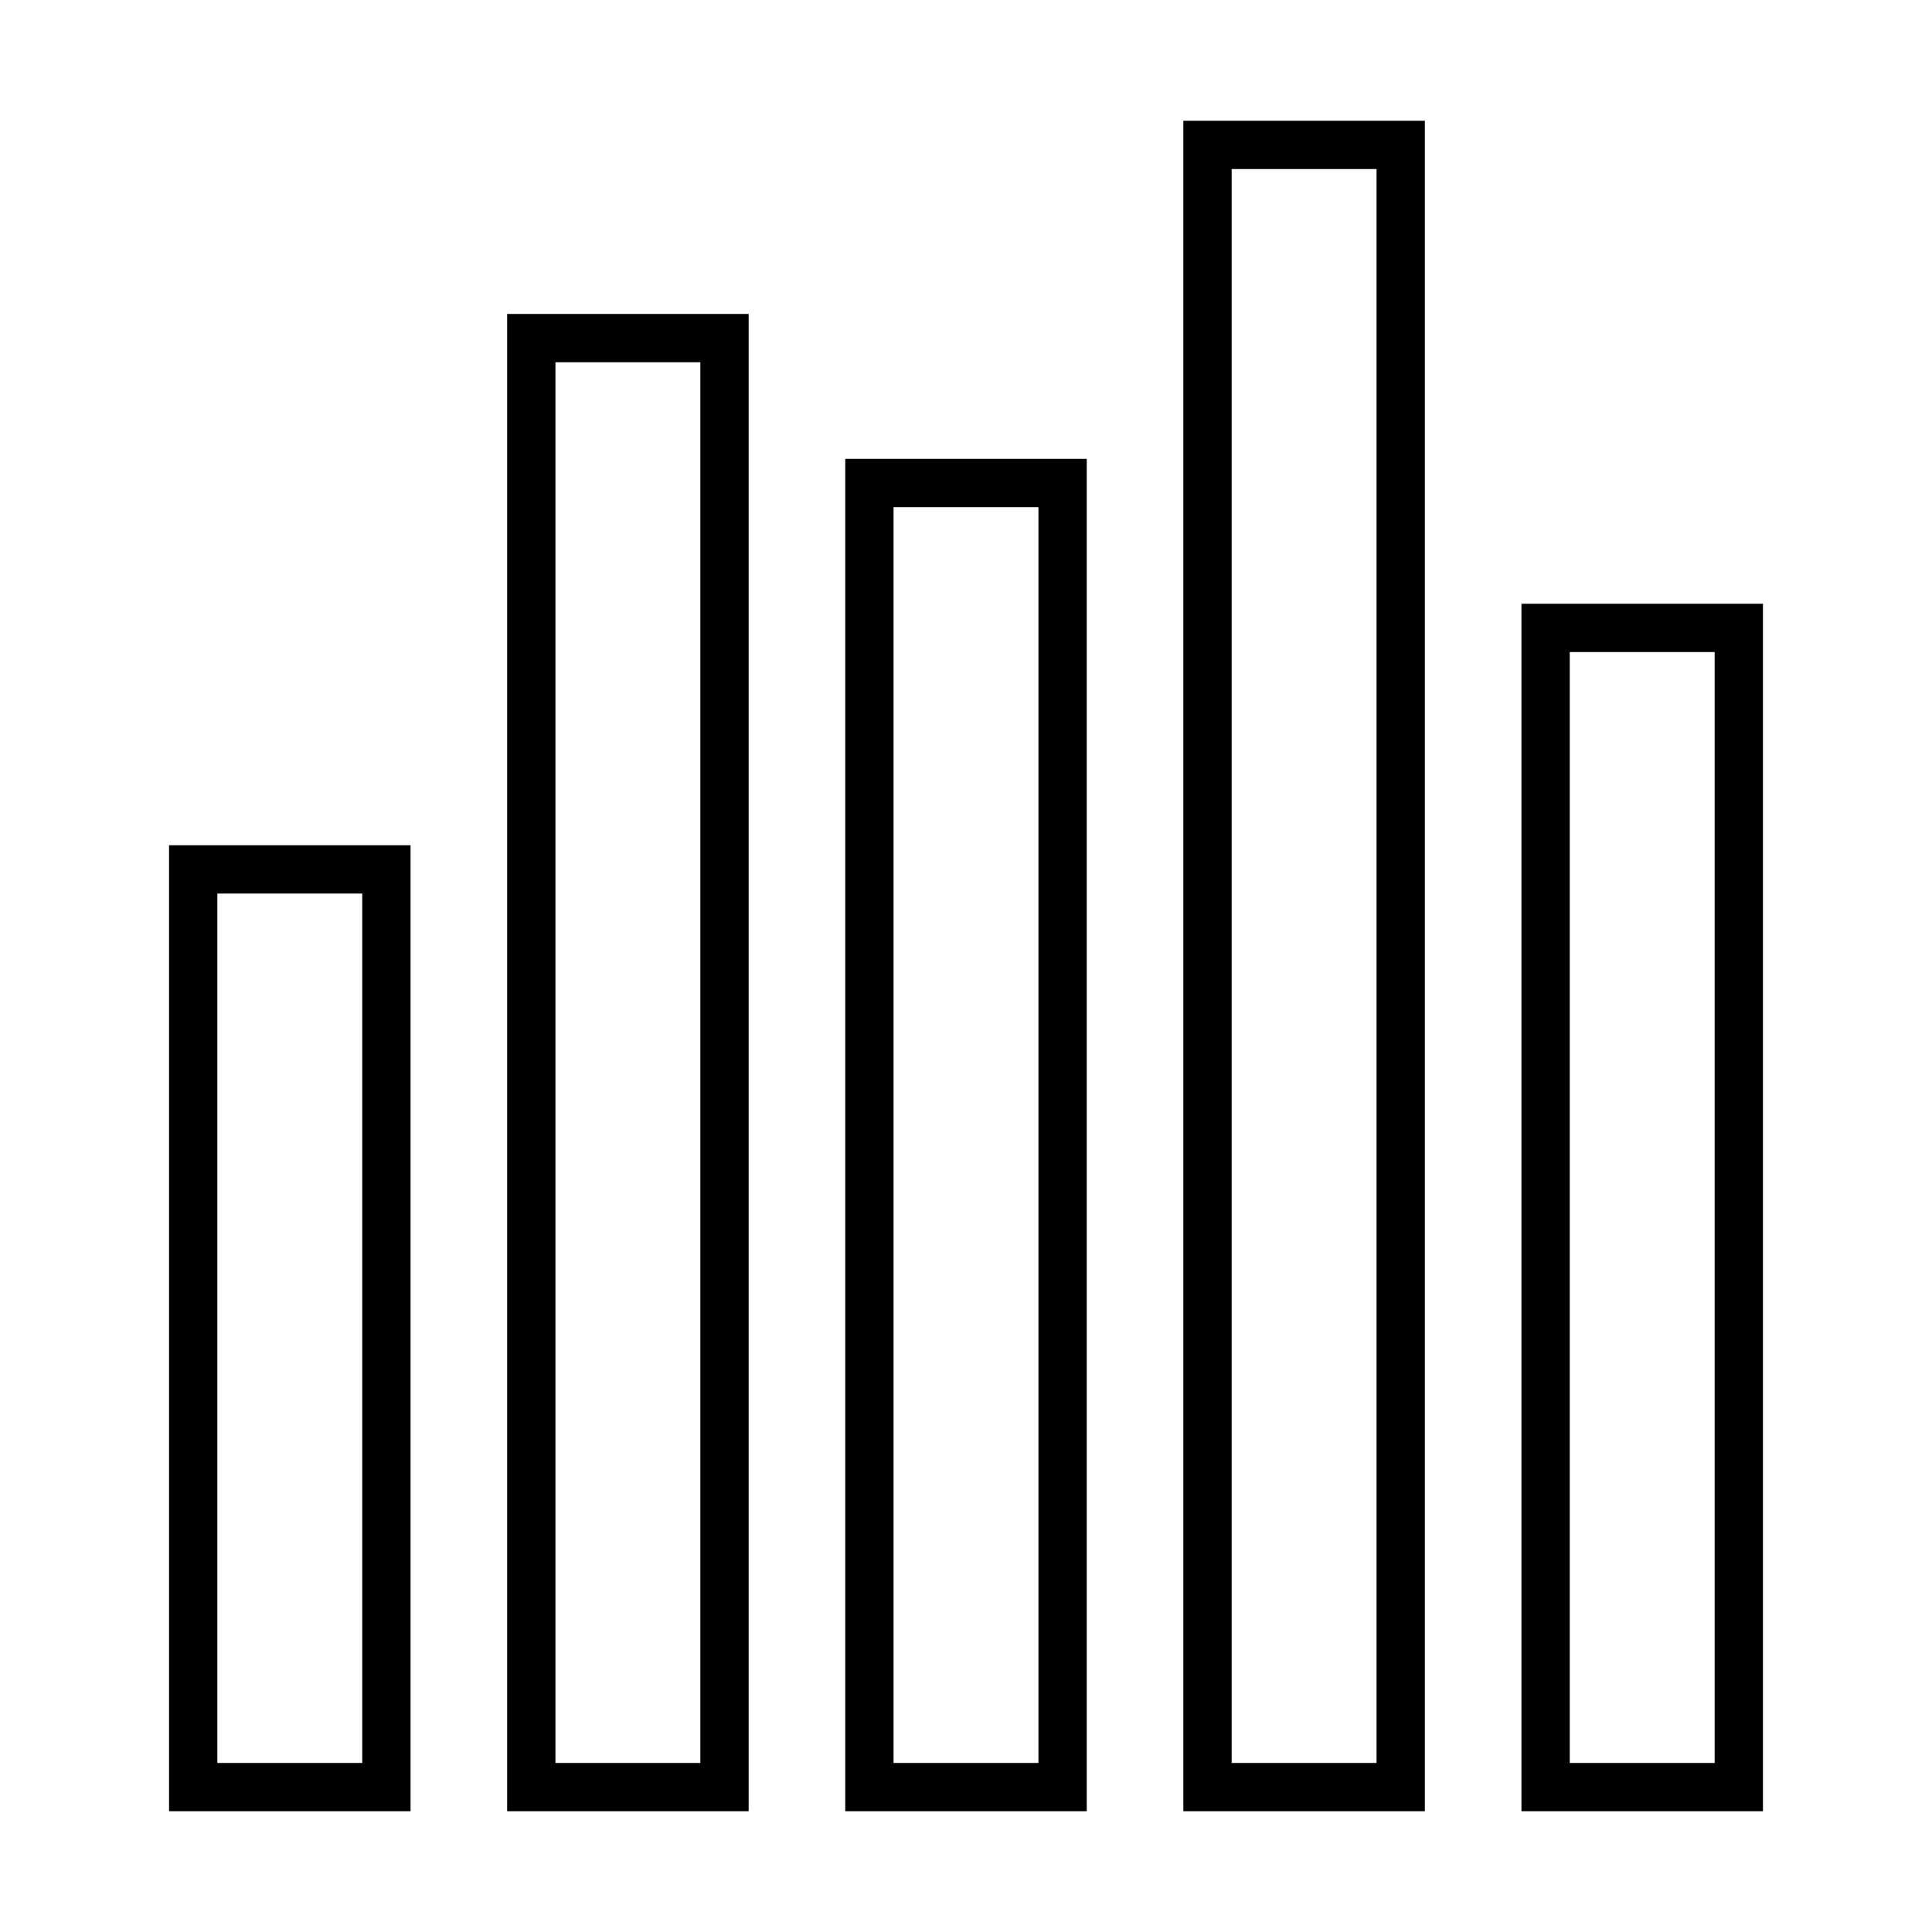 <?xml version="1.0" encoding="UTF-8"?>
<svg width="1200pt" height="1200pt" version="1.1" viewBox="0 0 1200 1200" xmlns="http://www.w3.org/2000/svg">
 <g>
  <path d="m105 1125h150v-600h-150zm30-570h90v540h-90z"/>
  <path d="m465 1125v-930h-150v930zm-120-900h90v870h-90z"/>
  <path d="m525 1125h150v-840h-150zm30-810h90v780h-90z"/>
  <path d="m735 1125h150v-1050h-150zm30-1020h90v990h-90z"/>
  <path d="m1095 375h-150v750h150zm-30 720h-90v-690h90z"/>
 </g>
</svg>
